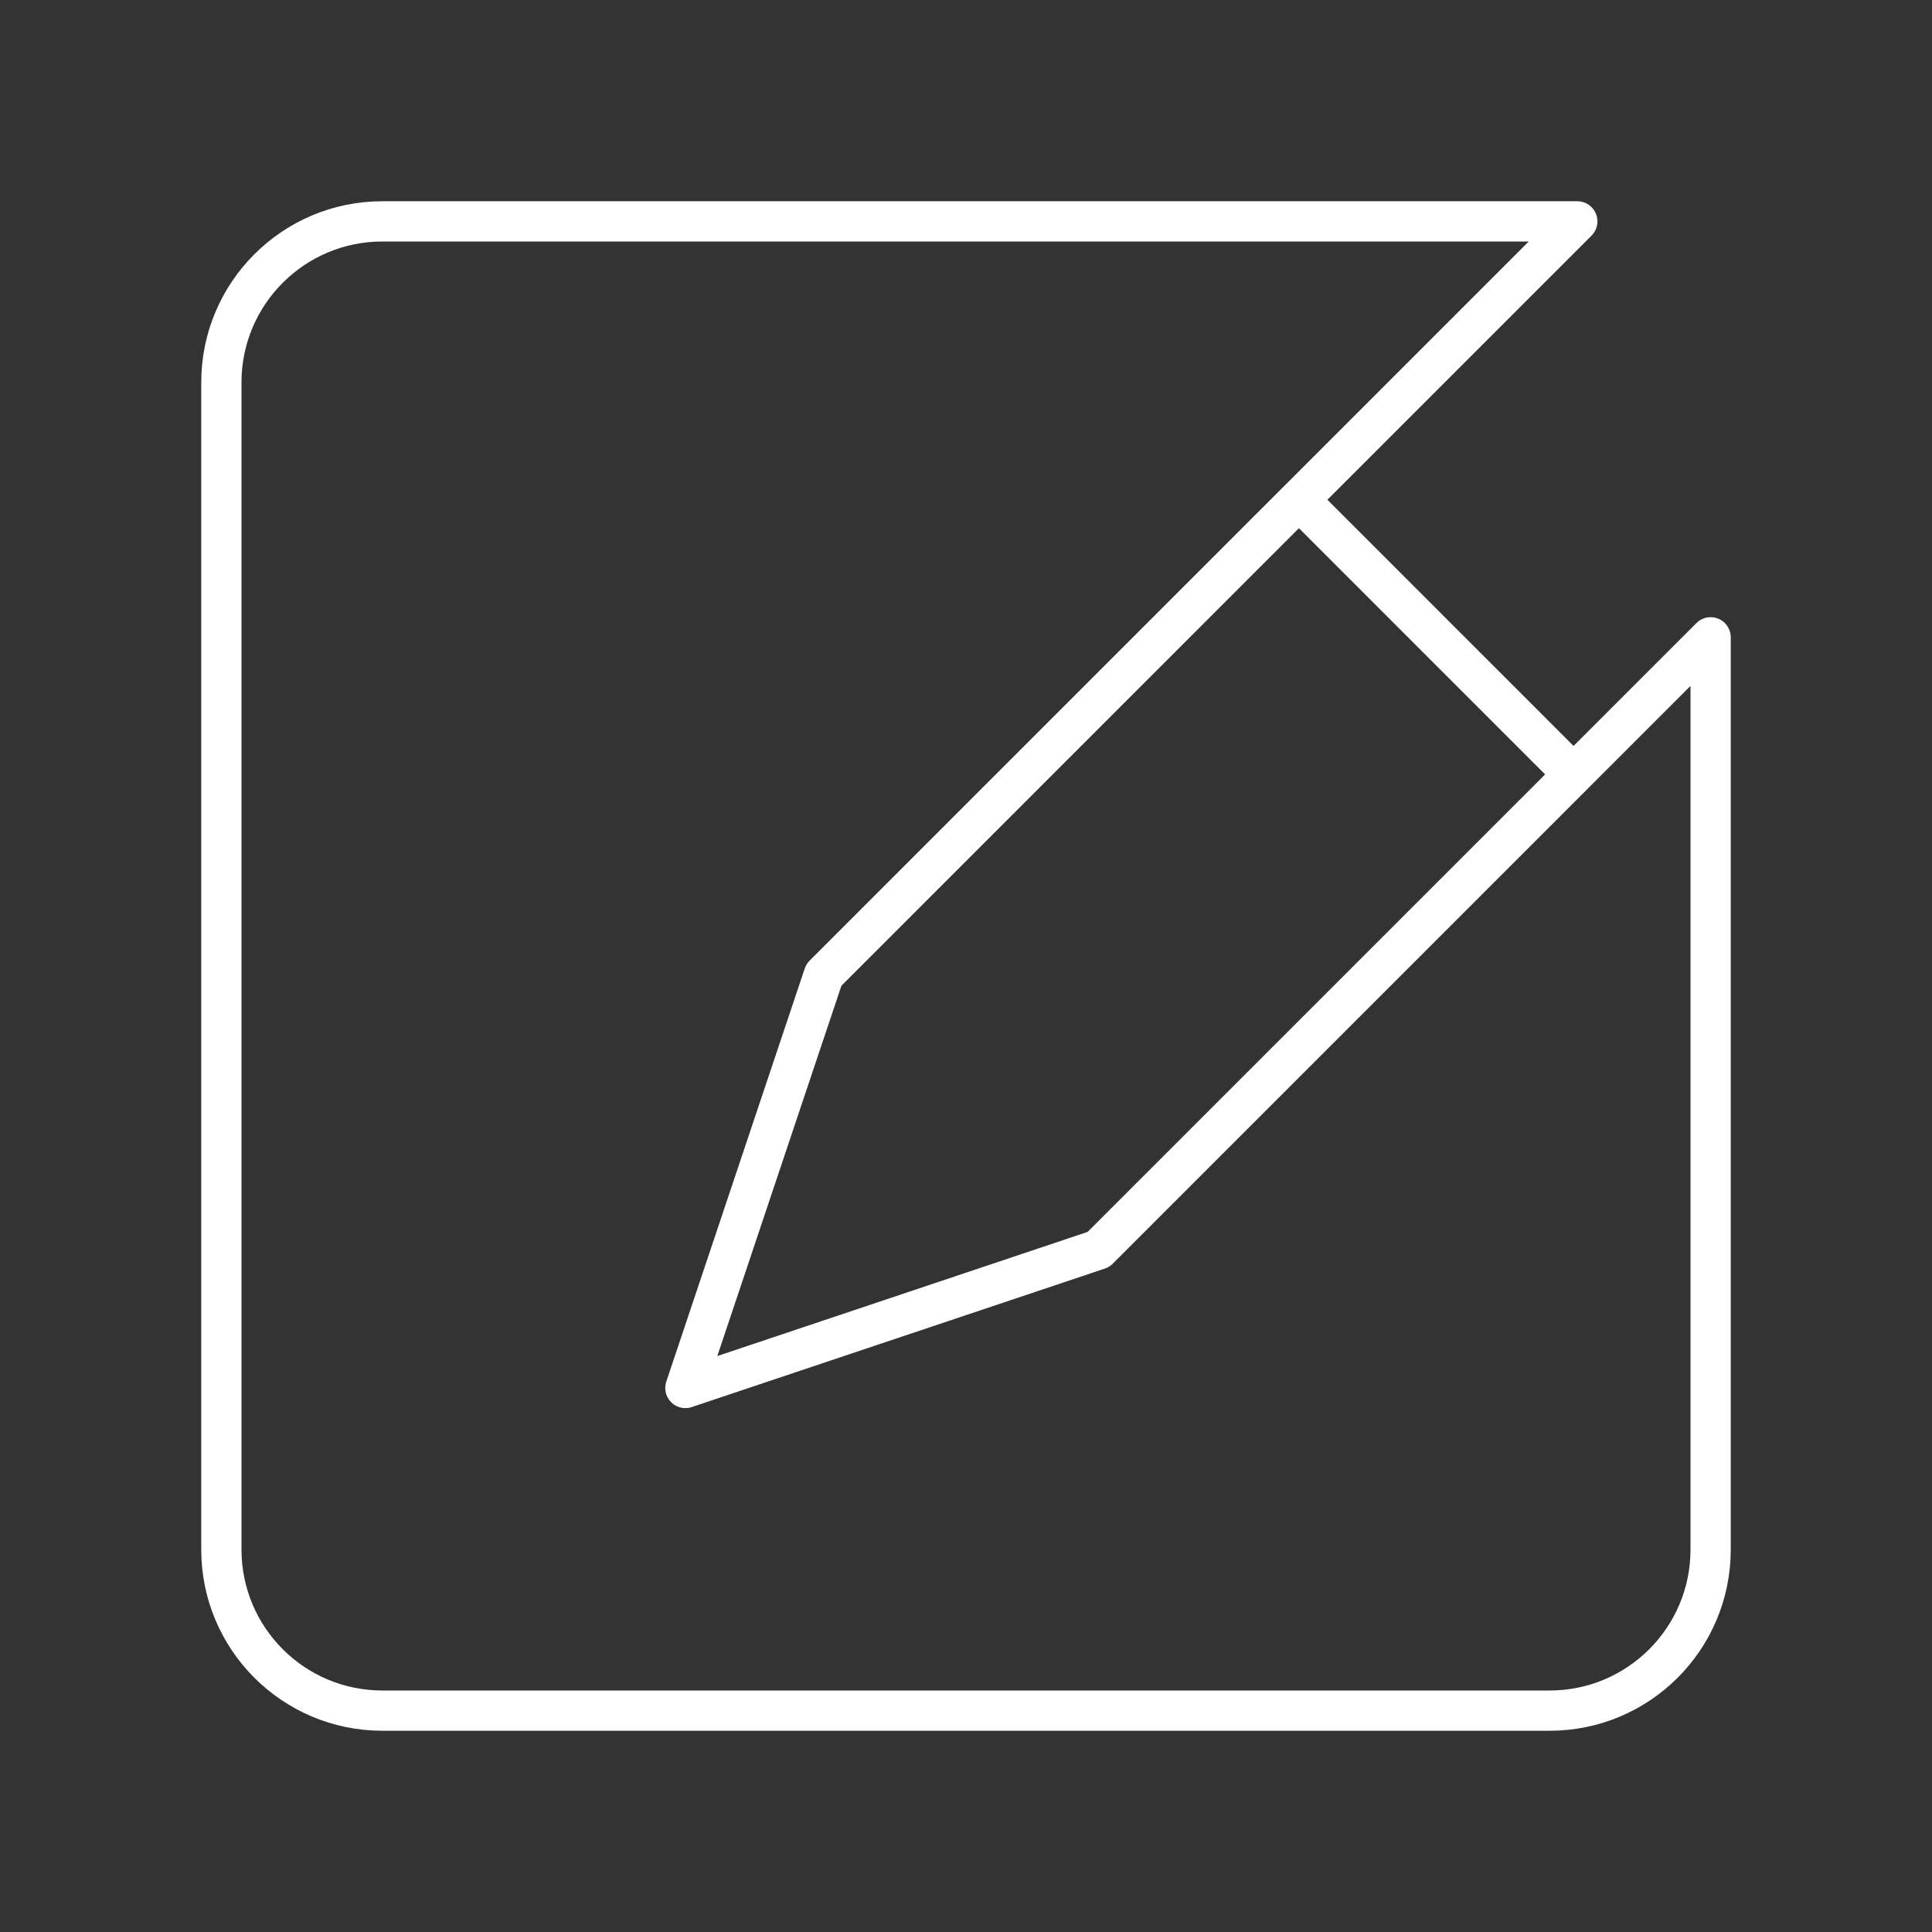 <?xml version="1.0" encoding="UTF-8"?><svg id="a" xmlns="http://www.w3.org/2000/svg" viewBox="0 0 48 48"><rect x="0" y="0" width="48" height="48" fill="#333333" stroke="none"/><defs><style>.b{fill:none;stroke:#fff;stroke-linecap:round;stroke-linejoin:round;}</style></defs><path class="b" d="M32.272,12.416l6.916-6.916-29.688 0c-2.209,0-4,1.791-4,4v29c0,2.209,1.791,4,4,4h29c2.209,0,4-1.791,4-4V15.834l-3.405,3.405M32.272,12.416l6.823,6.824-11.803,11.803-10.264,3.441,3.44-10.264,11.803-11.804Z"/></svg>